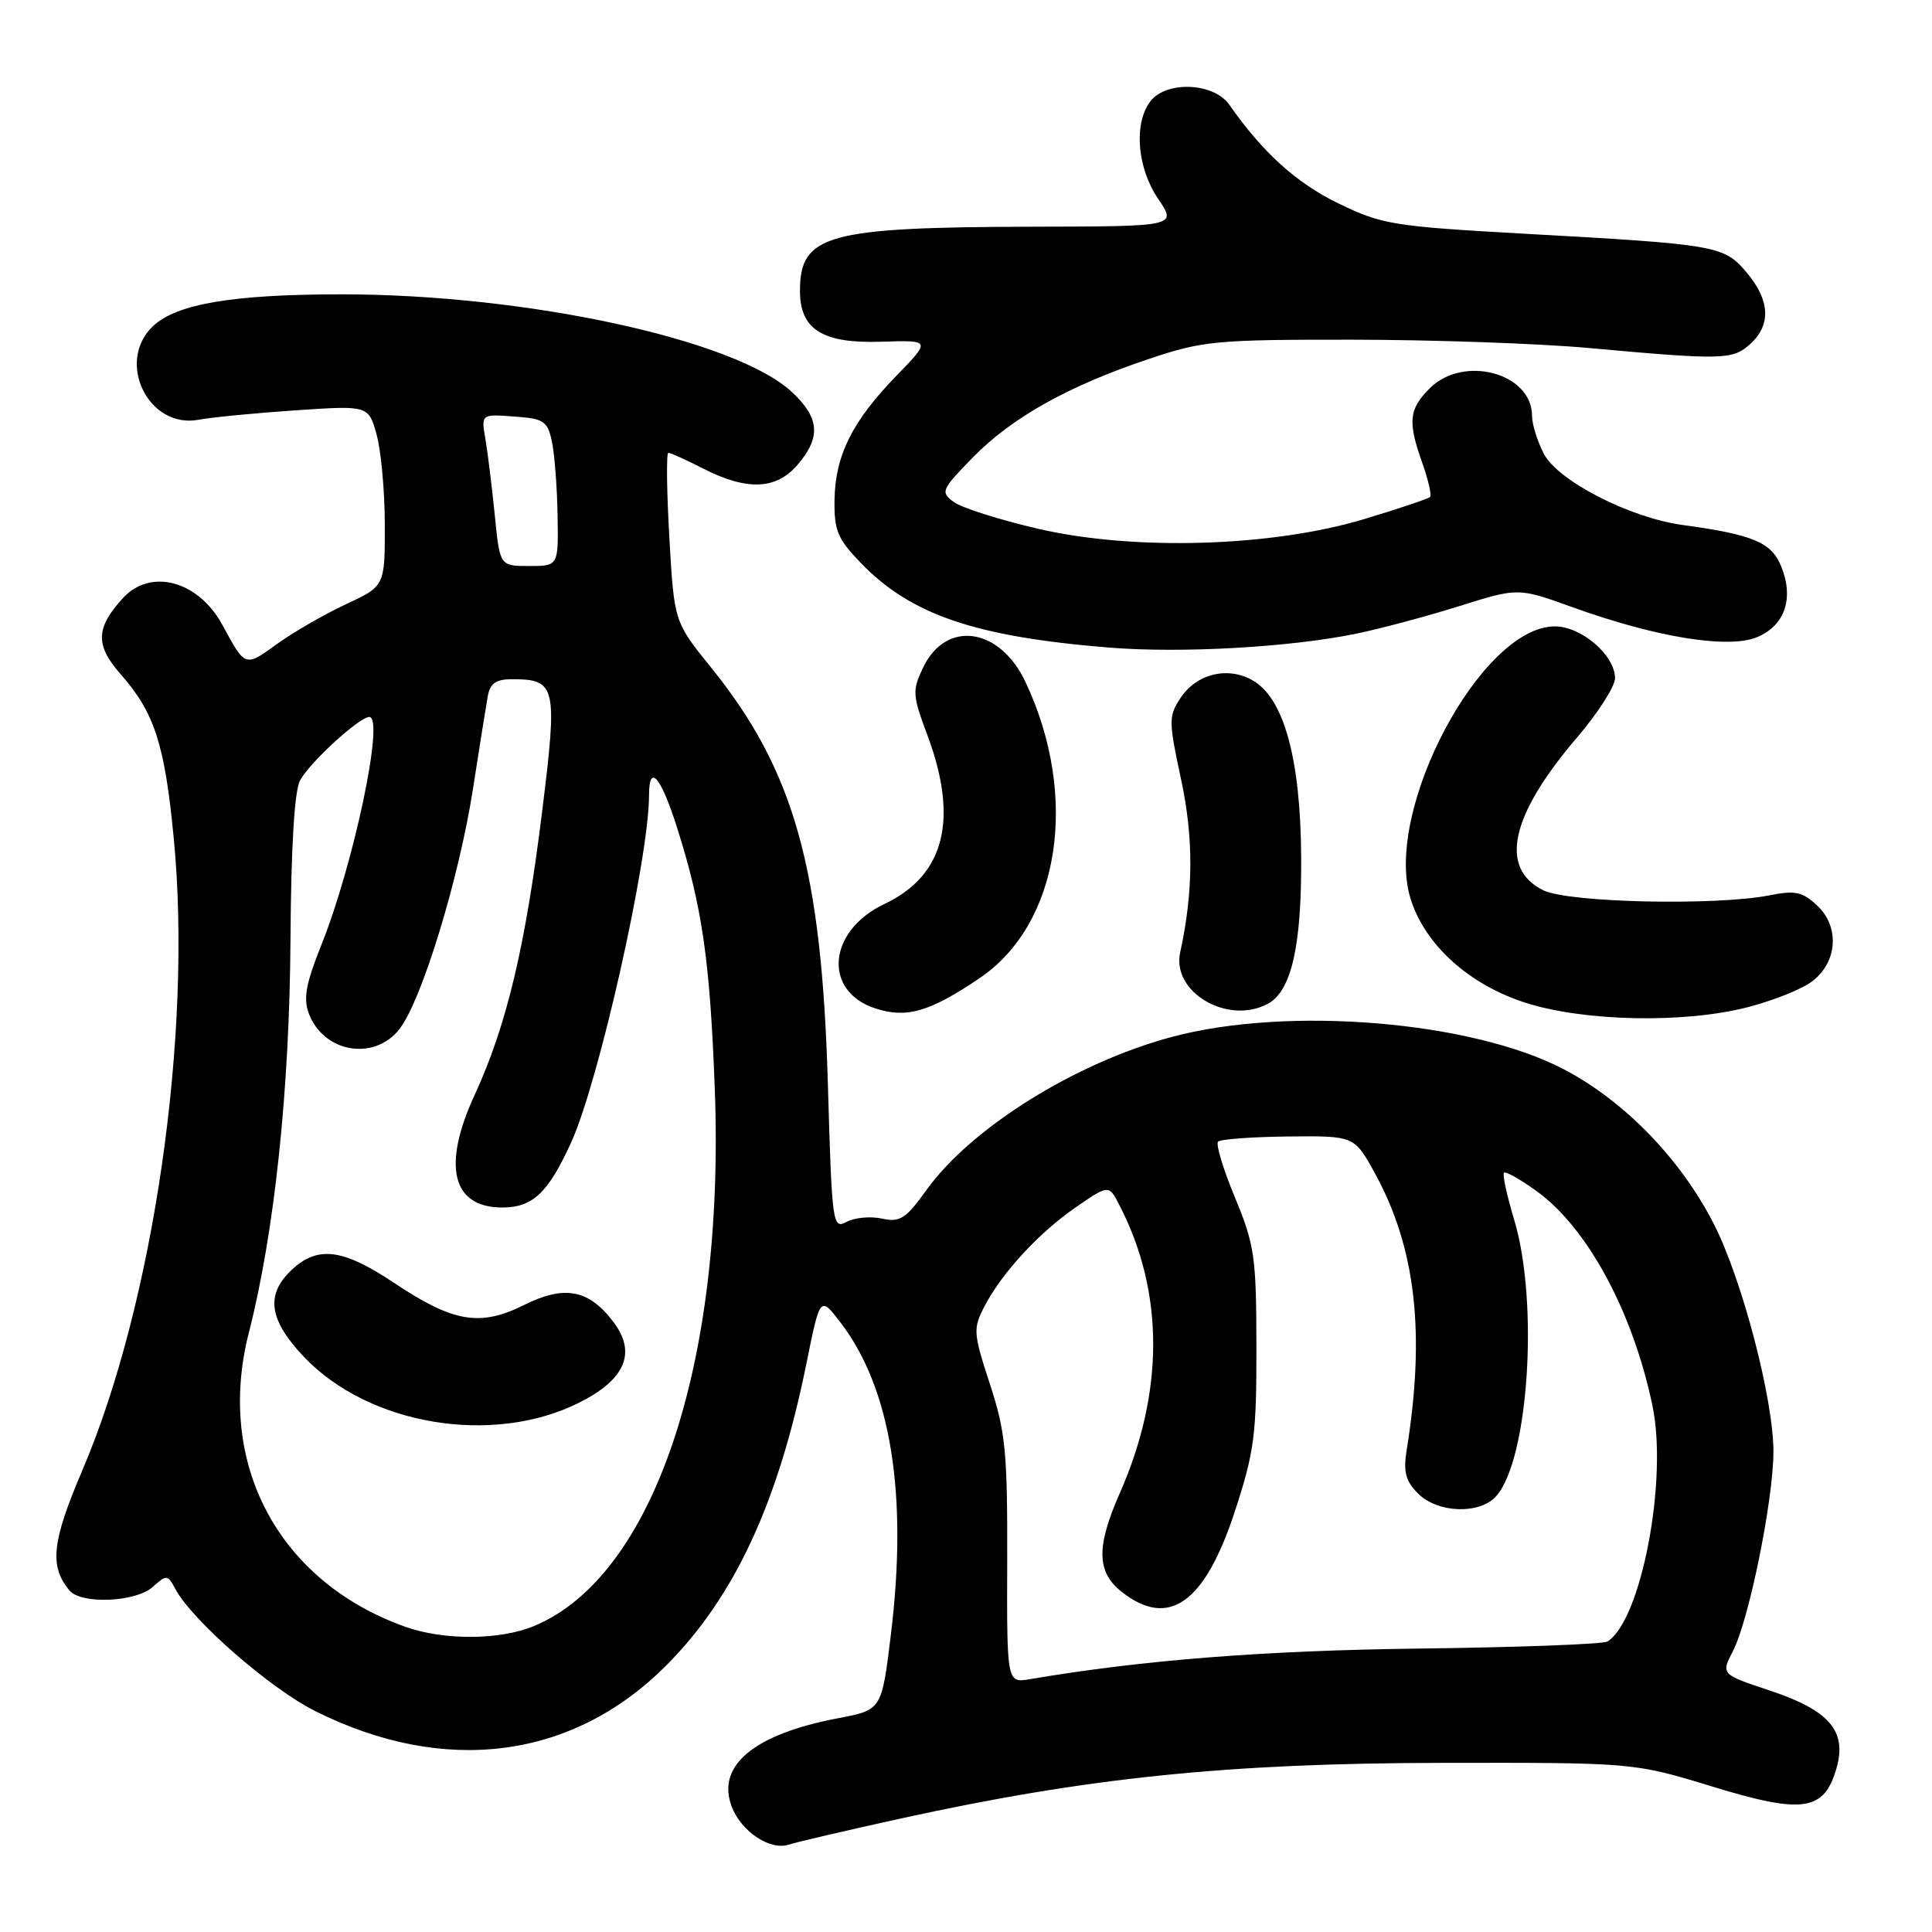 <?xml version="1.0" encoding="UTF-8" standalone="no"?>
<!DOCTYPE svg PUBLIC "-//W3C//DTD SVG 1.1//EN" "http://www.w3.org/Graphics/SVG/1.1/DTD/svg11.dtd" >
<svg xmlns="http://www.w3.org/2000/svg" xmlns:xlink="http://www.w3.org/1999/xlink" version="1.1" viewBox="0 0 256 256">
 <g >
 <path fill="currentColor"
d=" M 119.50 240.93 C 144.09 235.54 162.73 233.63 191.00 233.59 C 216.50 233.55 216.50 233.55 226.93 236.74 C 238.91 240.41 241.72 239.99 243.35 234.28 C 244.75 229.38 242.40 226.63 234.55 224.02 C 228.03 221.85 228.03 221.85 229.63 218.76 C 231.75 214.65 234.97 198.80 234.99 192.38 C 235.00 185.49 230.90 169.73 227.16 162.32 C 222.80 153.69 215.33 145.95 207.26 141.71 C 195.05 135.29 170.62 133.27 155.23 137.41 C 142.44 140.85 128.67 149.45 122.75 157.70 C 120.02 161.51 119.25 161.99 116.86 161.47 C 115.35 161.14 113.25 161.33 112.19 161.90 C 110.32 162.90 110.24 162.31 109.70 143.72 C 108.88 115.06 105.24 102.08 94.22 88.45 C 89.33 82.40 89.33 82.40 88.69 71.20 C 88.34 65.04 88.28 60.00 88.56 60.00 C 88.85 60.00 90.91 60.93 93.14 62.07 C 98.97 65.05 102.83 64.90 105.67 61.60 C 108.80 57.96 108.61 55.37 104.95 51.96 C 97.52 45.01 69.82 39.00 45.26 39.00 C 30.93 39.00 23.42 40.26 20.30 43.19 C 15.29 47.89 19.63 56.86 26.31 55.62 C 28.06 55.29 33.85 54.73 39.16 54.37 C 48.83 53.72 48.83 53.72 49.91 57.61 C 50.50 59.75 50.99 65.14 50.99 69.58 C 51.00 77.66 51.00 77.66 45.81 80.08 C 42.96 81.41 38.85 83.78 36.68 85.35 C 32.45 88.41 32.52 88.44 29.47 82.81 C 26.29 76.95 19.96 75.24 16.29 79.25 C 12.68 83.20 12.60 85.48 15.96 89.30 C 20.49 94.46 21.83 98.60 23.03 111.15 C 25.52 137.04 20.35 172.74 10.90 194.85 C 6.87 204.29 6.52 207.52 9.20 210.74 C 10.75 212.61 18.01 212.30 20.25 210.27 C 22.07 208.63 22.22 208.64 23.22 210.52 C 25.44 214.70 35.79 223.74 41.79 226.74 C 58.93 235.30 75.84 233.12 88.22 220.74 C 97.31 211.65 103.13 199.13 106.87 180.60 C 108.67 171.70 108.67 171.70 111.41 175.29 C 118.07 184.02 120.32 198.06 118.04 216.64 C 116.83 226.58 116.83 226.58 111.06 227.67 C 99.88 229.80 94.89 233.95 96.96 239.40 C 98.21 242.68 102.03 245.23 104.50 244.43 C 105.60 244.07 112.35 242.50 119.50 240.93 Z  M 129.78 129.63 C 140.43 122.44 143.05 105.57 135.88 90.36 C 132.46 83.11 125.35 82.11 122.32 88.45 C 120.86 91.51 120.90 92.11 122.88 97.40 C 127.06 108.59 125.17 116.01 117.18 119.79 C 109.68 123.34 108.99 131.34 115.99 133.62 C 120.13 134.97 123.16 134.09 129.78 129.63 Z  M 231.54 133.47 C 234.82 132.63 238.62 131.13 240.00 130.12 C 243.46 127.61 243.83 122.86 240.81 120.01 C 238.85 118.17 237.89 117.95 234.50 118.63 C 227.39 120.04 207.83 119.61 204.50 117.97 C 198.58 115.05 200.14 108.02 209.01 97.67 C 211.75 94.46 214.00 90.95 214.00 89.87 C 214.00 86.83 209.55 83.00 206.02 83.00 C 196.30 83.00 183.37 107.28 186.87 118.96 C 188.72 125.12 194.63 130.49 202.20 132.89 C 209.99 135.36 223.16 135.62 231.54 133.47 Z  M 167.99 133.01 C 171.13 131.33 172.49 125.31 172.41 113.50 C 172.33 100.47 170.10 92.44 165.93 90.12 C 162.59 88.26 158.50 89.30 156.38 92.55 C 154.84 94.90 154.85 95.63 156.49 103.23 C 158.17 111.03 158.14 118.18 156.38 126.19 C 155.22 131.47 162.67 135.85 167.99 133.01 Z  M 179.69 83.97 C 182.88 83.32 189.03 81.67 193.34 80.32 C 201.17 77.86 201.17 77.86 208.34 80.45 C 219.40 84.45 229.05 86.02 232.84 84.42 C 236.53 82.87 237.75 79.23 235.99 74.99 C 234.70 71.85 232.24 70.83 222.93 69.56 C 215.94 68.60 206.42 63.71 204.56 60.12 C 203.70 58.46 203.00 56.19 203.00 55.09 C 203.00 49.42 193.92 46.99 189.45 51.45 C 186.66 54.25 186.51 55.87 188.50 61.46 C 189.27 63.64 189.72 65.62 189.48 65.86 C 189.24 66.09 185.32 67.41 180.77 68.78 C 168.52 72.47 150.32 73.01 137.62 70.08 C 132.48 68.89 127.42 67.29 126.39 66.52 C 124.59 65.20 124.72 64.90 128.90 60.62 C 134.07 55.33 141.53 51.15 152.18 47.58 C 159.38 45.16 161.05 45.00 179.18 45.01 C 189.80 45.02 203.90 45.51 210.50 46.11 C 228.32 47.73 229.58 47.69 231.92 45.58 C 234.70 43.05 234.54 39.80 231.46 36.13 C 228.43 32.54 227.60 32.39 202.00 30.97 C 184.58 29.99 183.14 29.76 177.36 26.96 C 171.79 24.26 167.32 20.22 162.90 13.89 C 160.83 10.91 154.45 10.67 152.38 13.49 C 150.20 16.47 150.69 22.27 153.47 26.36 C 155.94 30.00 155.94 30.00 136.72 30.04 C 109.58 30.11 106.00 31.09 106.00 38.54 C 106.00 43.67 108.99 45.54 116.79 45.28 C 123.36 45.07 123.36 45.07 118.79 49.78 C 112.93 55.82 110.68 60.33 110.58 66.19 C 110.51 70.25 110.97 71.38 114.00 74.53 C 120.64 81.45 129.18 84.37 147.00 85.81 C 156.53 86.58 170.93 85.77 179.69 83.97 Z  M 133.46 206.76 C 133.50 192.35 133.23 189.69 131.16 183.37 C 128.96 176.65 128.92 176.06 130.43 173.13 C 132.75 168.66 137.66 163.33 142.62 159.92 C 146.93 156.96 146.93 156.96 148.35 159.73 C 154.28 171.23 154.29 184.45 148.37 197.87 C 145.24 204.97 145.31 208.31 148.63 210.93 C 154.87 215.83 159.63 212.45 163.62 200.28 C 166.20 192.41 166.50 190.15 166.48 178.50 C 166.47 166.53 166.24 164.96 163.64 158.68 C 162.08 154.93 161.07 151.60 161.40 151.27 C 161.72 150.95 165.92 150.64 170.72 150.59 C 179.46 150.50 179.46 150.50 182.20 155.50 C 187.60 165.35 188.89 176.65 186.39 192.15 C 185.93 195.03 186.25 196.25 187.90 197.90 C 190.51 200.51 196.07 200.70 198.25 198.25 C 202.55 193.43 203.92 172.56 200.64 161.64 C 199.67 158.42 199.06 155.61 199.28 155.39 C 199.50 155.17 201.47 156.28 203.65 157.86 C 210.39 162.74 216.40 173.92 218.97 186.32 C 221.01 196.18 217.45 214.75 212.99 217.51 C 212.42 217.86 201.27 218.28 188.23 218.44 C 167.60 218.69 151.40 219.96 136.46 222.50 C 133.41 223.01 133.41 223.01 133.46 206.76 Z  M 53.68 215.55 C 36.88 209.56 28.55 193.89 32.97 176.60 C 36.37 163.31 38.37 144.43 38.49 124.50 C 38.57 112.19 39.01 104.76 39.77 103.39 C 41.08 100.98 47.63 95.00 48.94 95.00 C 50.98 95.00 46.88 114.47 42.56 125.27 C 40.52 130.36 40.17 132.31 40.93 134.32 C 42.89 139.48 49.58 140.63 52.92 136.37 C 55.86 132.64 60.81 116.46 62.66 104.60 C 63.52 99.04 64.41 93.49 64.63 92.25 C 64.94 90.55 65.72 90.00 67.83 90.00 C 73.70 90.00 73.90 90.87 71.84 107.50 C 69.63 125.39 67.13 135.90 62.89 145.09 C 58.55 154.50 59.90 160.00 66.55 160.00 C 70.58 160.00 72.61 158.09 75.66 151.43 C 79.35 143.36 86.00 113.75 86.00 105.37 C 86.00 101.06 87.58 102.90 89.74 109.75 C 93.06 120.24 94.07 127.24 94.71 144.21 C 96.08 180.69 86.62 208.85 70.78 215.45 C 66.25 217.34 58.82 217.38 53.68 215.55 Z  M 76.64 185.91 C 82.81 182.85 84.37 179.31 81.34 175.25 C 78.08 170.87 74.83 170.23 69.46 172.91 C 63.61 175.83 60.07 175.23 52.19 169.97 C 45.26 165.34 41.91 165.00 38.36 168.55 C 35.18 171.73 35.75 175.05 40.32 179.84 C 48.91 188.84 65.22 191.57 76.64 185.91 Z  M 65.56 68.25 C 65.19 64.54 64.63 60.01 64.32 58.19 C 63.75 54.87 63.75 54.87 68.12 55.19 C 72.07 55.47 72.55 55.79 73.13 58.50 C 73.48 60.15 73.82 64.54 73.88 68.25 C 74.00 75.00 74.00 75.00 70.12 75.00 C 66.23 75.00 66.23 75.00 65.56 68.25 Z "/>
</g>
</svg>